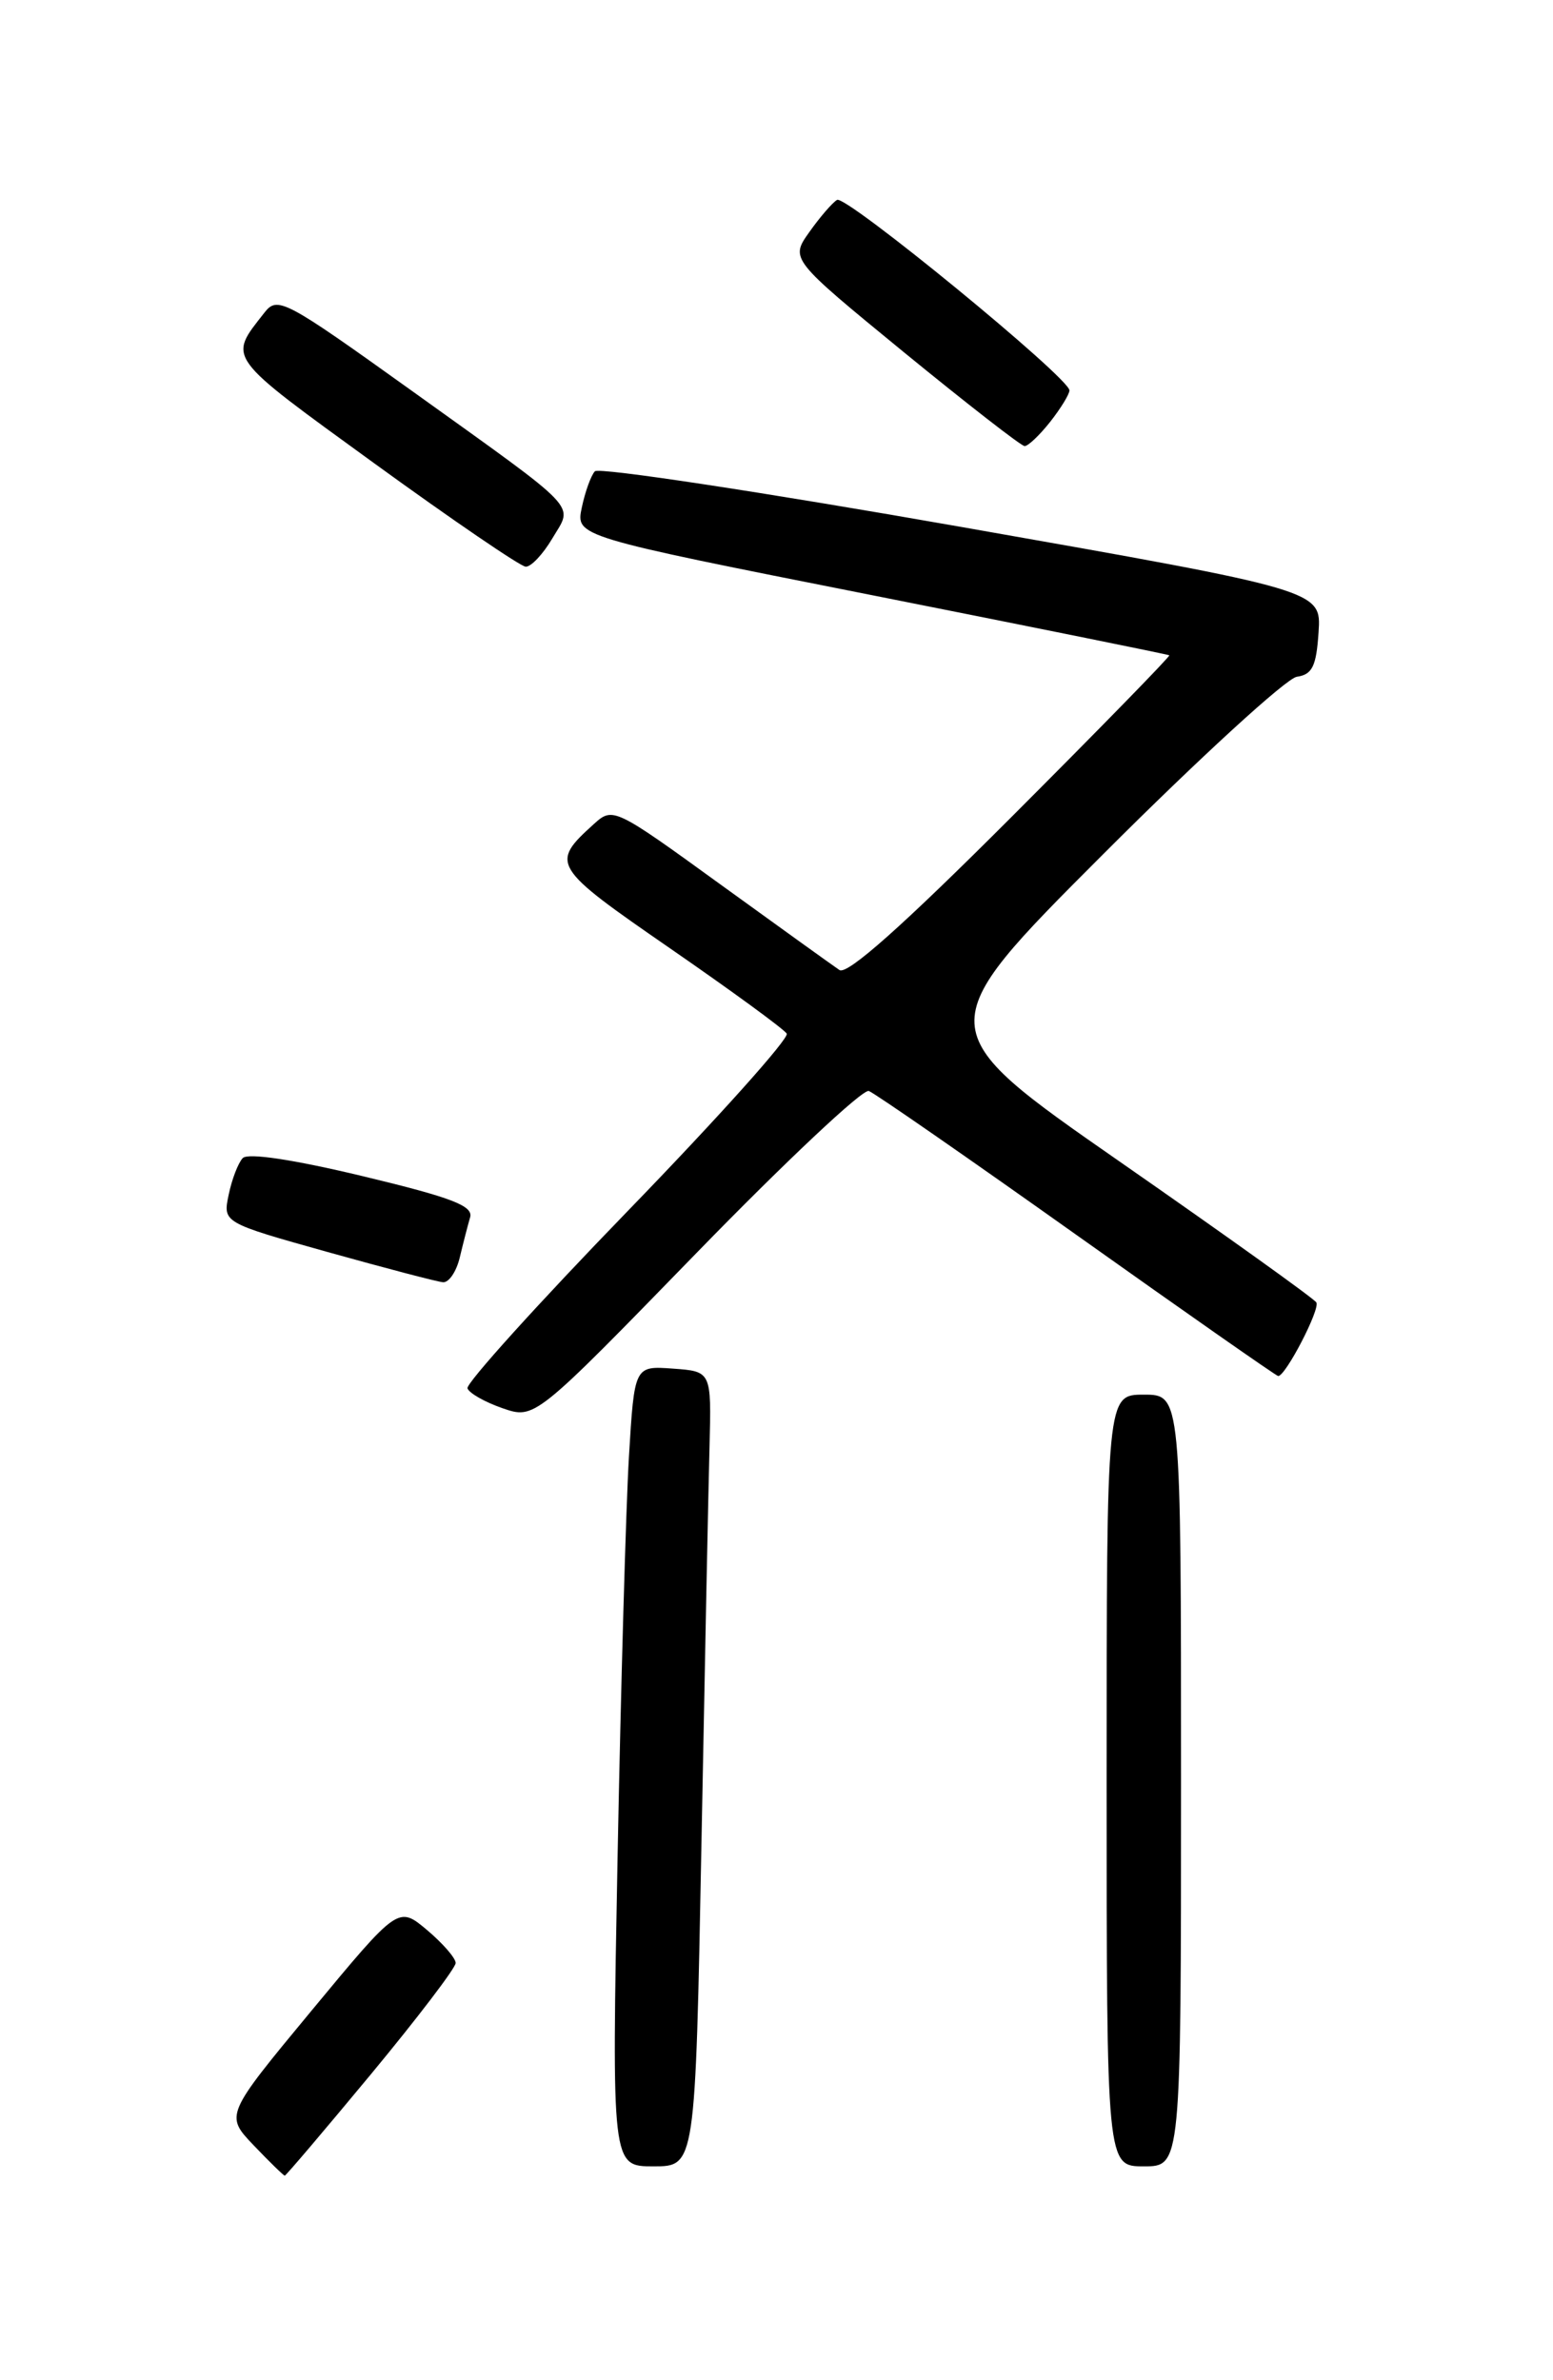 <?xml version="1.0" encoding="UTF-8" standalone="no"?>
<!DOCTYPE svg PUBLIC "-//W3C//DTD SVG 1.1//EN" "http://www.w3.org/Graphics/SVG/1.1/DTD/svg11.dtd" >
<svg xmlns="http://www.w3.org/2000/svg" xmlns:xlink="http://www.w3.org/1999/xlink" version="1.1" viewBox="0 0 167 256">
 <g >
 <path fill="currentColor"
d=" M 39.93 223.04 C 44.92 217.01 49.00 211.65 49.00 211.13 C 49.00 210.60 47.61 209.01 45.92 207.58 C 42.83 204.99 42.83 204.99 33.51 216.24 C 24.19 227.50 24.19 227.50 27.29 230.75 C 29.00 232.54 30.50 234.00 30.62 234.00 C 30.75 234.00 34.93 229.07 39.93 223.04 Z  M 75.43 198.25 C 75.79 179.14 76.18 159.90 76.30 155.50 C 76.50 147.50 76.50 147.50 72.36 147.20 C 68.22 146.90 68.22 146.90 67.63 156.70 C 67.31 162.09 66.76 181.46 66.41 199.75 C 65.78 233.00 65.78 233.00 70.27 233.00 C 74.77 233.00 74.77 233.00 75.43 198.25 Z  M 127.00 191.50 C 127.00 150.00 127.00 150.00 123.00 150.00 C 119.00 150.00 119.00 150.00 119.00 191.50 C 119.00 233.00 119.00 233.00 123.00 233.00 C 127.00 233.00 127.00 233.00 127.00 191.50 Z  M 93.43 117.34 C 94.07 117.58 104.16 124.58 115.85 132.89 C 127.54 141.20 137.26 148.00 137.45 148.00 C 138.25 148.00 141.99 140.79 141.55 140.08 C 141.29 139.66 131.81 132.87 120.47 124.98 C 99.87 110.65 99.87 110.65 118.63 91.87 C 128.95 81.54 138.32 72.96 139.45 72.79 C 141.12 72.55 141.55 71.66 141.79 67.99 C 142.09 63.49 142.09 63.49 103.40 56.68 C 82.13 52.94 64.38 50.24 63.97 50.69 C 63.55 51.14 62.92 52.89 62.56 54.60 C 61.91 57.70 61.91 57.70 93.70 64.00 C 111.19 67.47 125.61 70.39 125.74 70.48 C 125.87 70.57 118.22 78.41 108.74 87.90 C 97.04 99.61 91.10 104.89 90.27 104.33 C 89.59 103.87 83.83 99.73 77.48 95.13 C 66.08 86.86 65.90 86.78 63.87 88.62 C 59.14 92.90 59.32 93.20 72.07 102.01 C 78.67 106.57 84.31 110.69 84.60 111.17 C 84.90 111.65 77.23 120.21 67.55 130.20 C 57.87 140.19 50.10 148.79 50.27 149.32 C 50.45 149.84 52.14 150.80 54.04 151.46 C 57.50 152.65 57.50 152.65 74.89 134.77 C 84.45 124.94 92.79 117.09 93.43 117.34 Z  M 49.44 135.25 C 49.80 133.74 50.30 131.80 50.55 130.94 C 50.92 129.70 48.62 128.81 39.00 126.50 C 31.54 124.71 26.65 123.97 26.10 124.56 C 25.61 125.08 24.93 126.85 24.59 128.50 C 23.96 131.50 23.96 131.50 35.23 134.66 C 41.43 136.39 47.01 137.86 47.64 137.91 C 48.27 137.96 49.08 136.76 49.44 135.25 Z  M 59.40 57.90 C 61.63 54.12 62.74 55.28 44.21 41.98 C 30.62 32.24 29.84 31.82 28.44 33.62 C 24.51 38.64 24.14 38.13 40.27 49.85 C 48.65 55.93 55.97 60.93 56.53 60.95 C 57.10 60.98 58.39 59.61 59.40 57.90 Z  M 112.93 45.37 C 114.07 43.92 115.00 42.40 115.00 41.99 C 115.00 40.64 90.94 20.92 90.01 21.50 C 89.50 21.81 88.16 23.36 87.03 24.96 C 84.97 27.86 84.97 27.86 97.23 37.91 C 103.98 43.43 109.80 47.96 110.18 47.98 C 110.55 47.99 111.79 46.81 112.93 45.37 Z "/>
</g>
</svg>